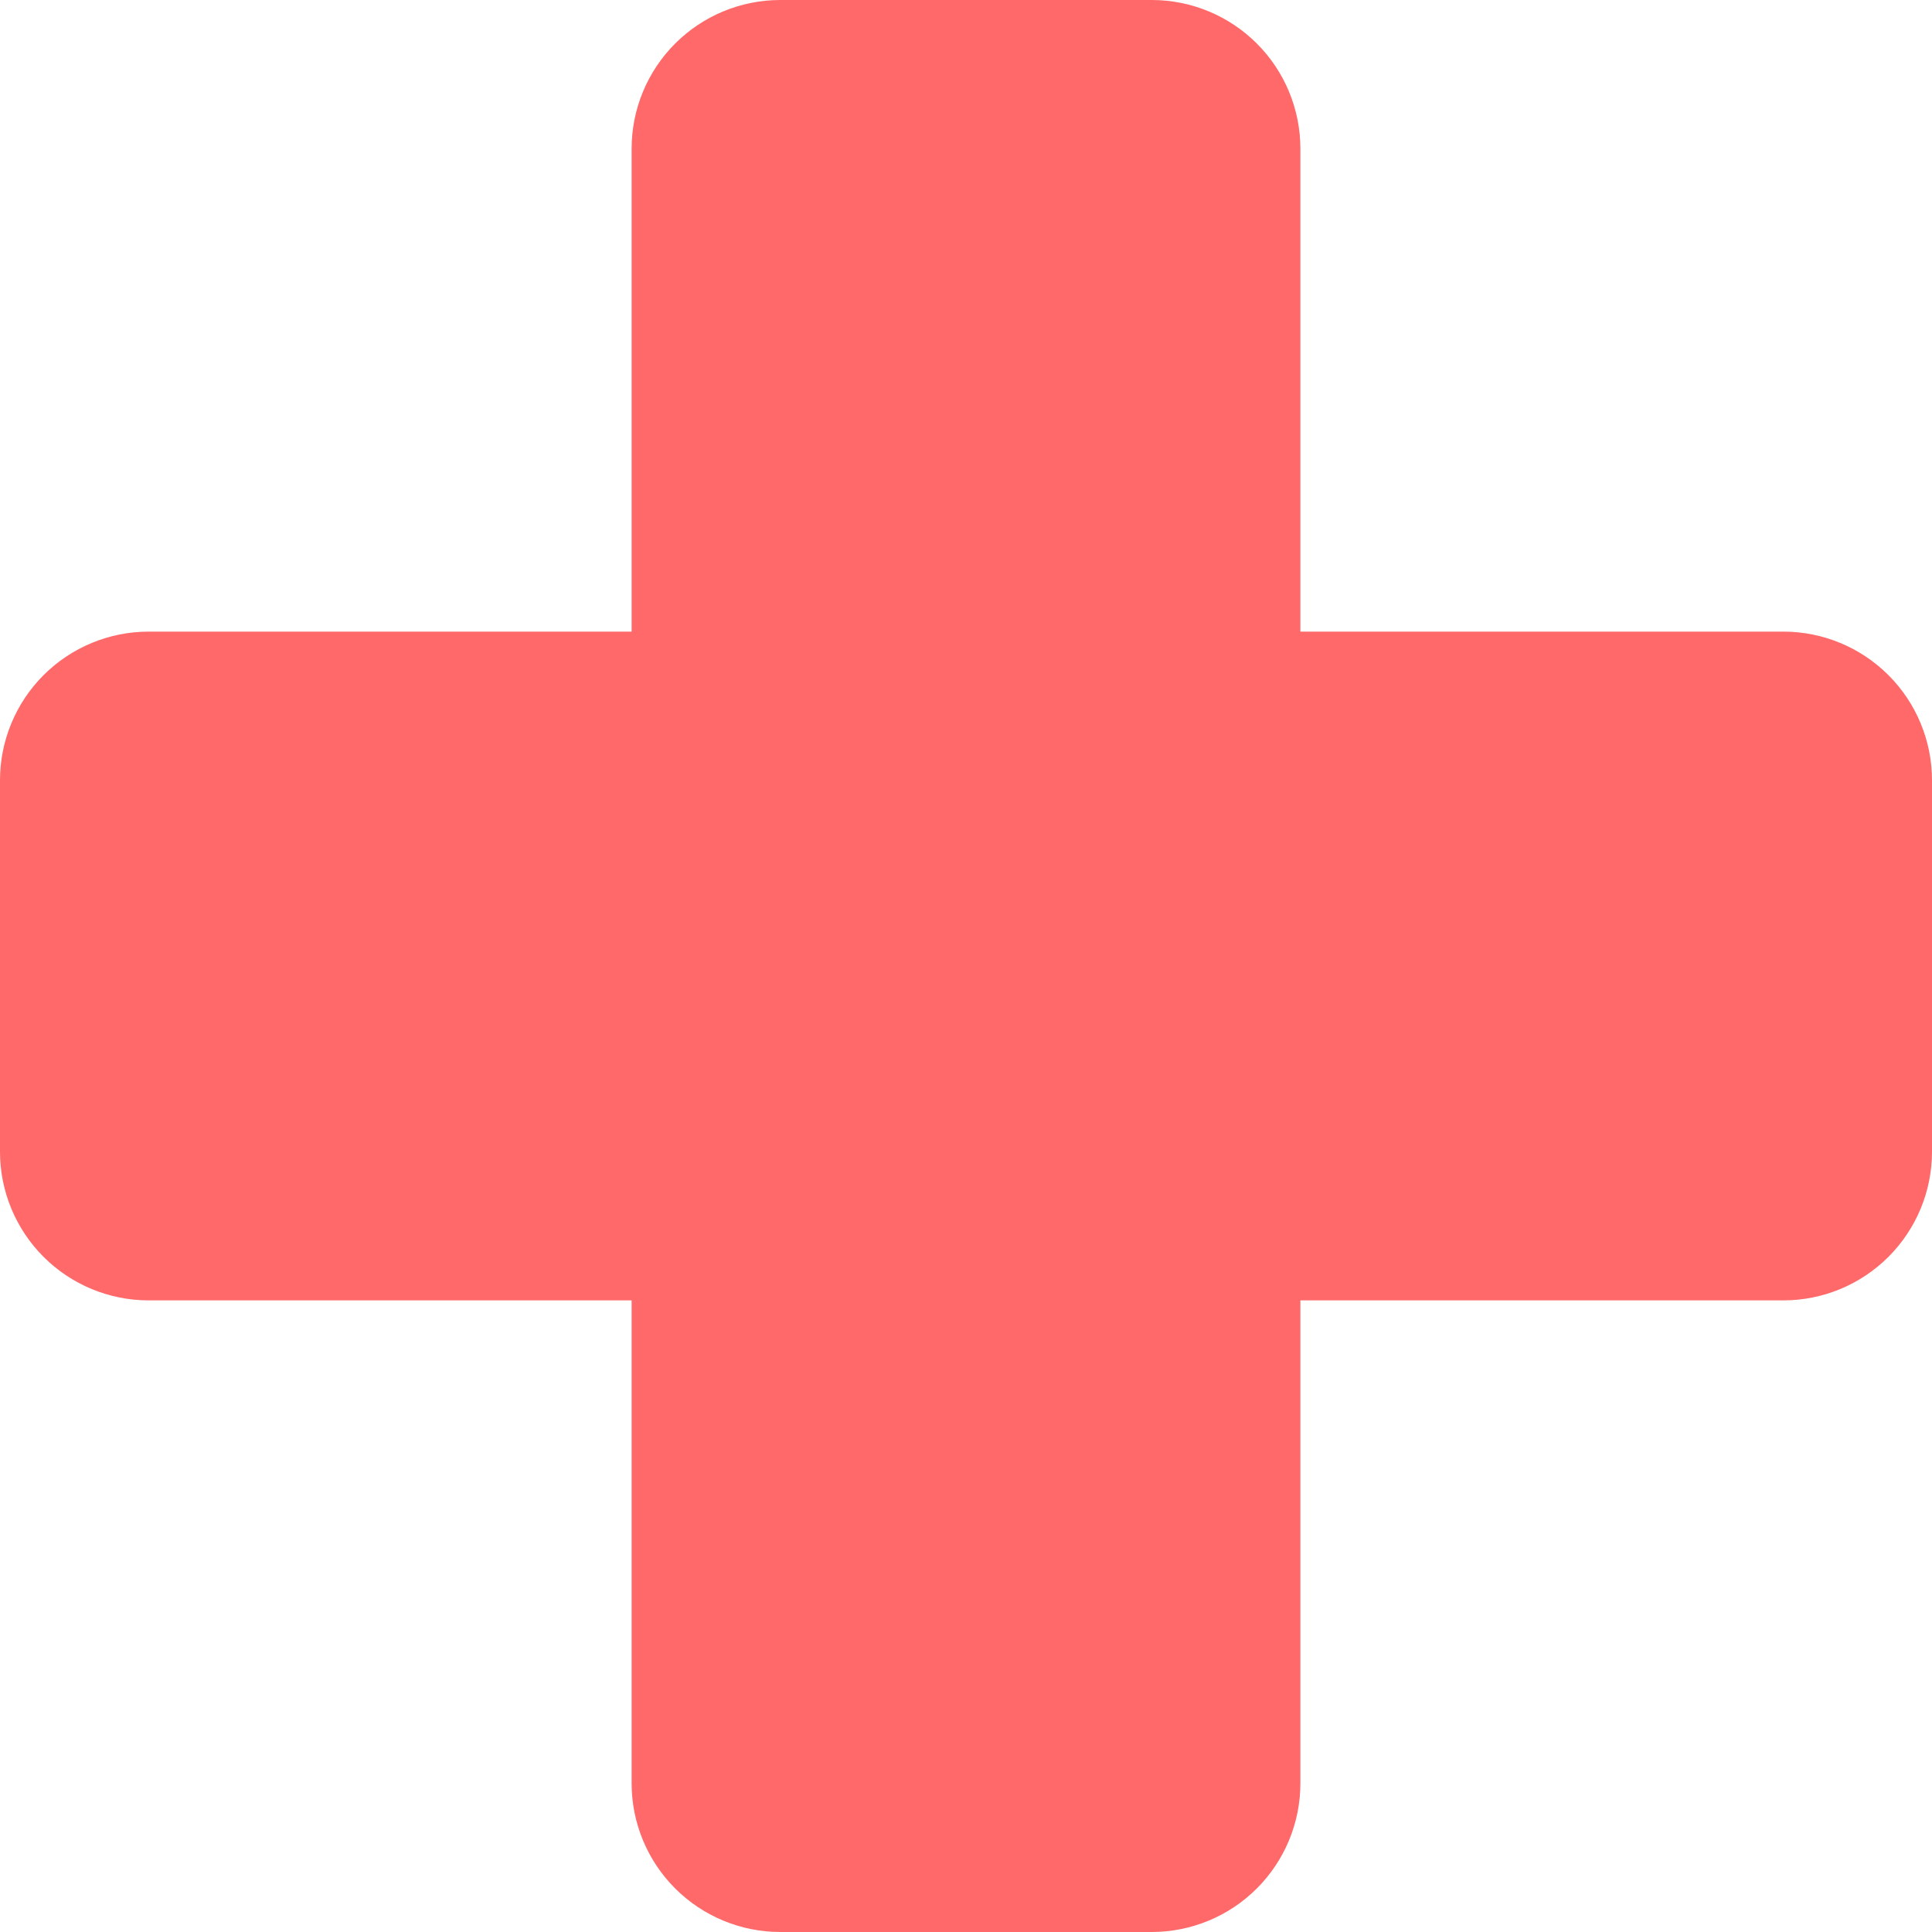 <svg width="26" height="26" viewBox="0 0 26 26" fill="none" xmlns="http://www.w3.org/2000/svg">
<path d="M26 10.5V15.5C26 16.03 25.789 16.539 25.414 16.914C25.039 17.289 24.53 17.5 24 17.5H17.5V24C17.5 24.53 17.289 25.039 16.914 25.414C16.539 25.789 16.03 26 15.5 26H10.5C9.97 26 9.461 25.789 9.086 25.414C8.711 25.039 8.5 24.53 8.5 24V17.5H2C1.47 17.5 0.961 17.289 0.586 16.914C0.211 16.539 0 16.03 0 15.5V10.5C0 9.97 0.211 9.461 0.586 9.086C0.961 8.711 1.47 8.5 2 8.5H8.5V2C8.5 1.47 8.711 0.961 9.086 0.586C9.461 0.211 9.97 0 10.5 0H15.5C16.03 0 16.539 0.211 16.914 0.586C17.289 0.961 17.5 1.47 17.5 2V8.5H24C24.53 8.5 25.039 8.711 25.414 9.086C25.789 9.461 26 9.97 26 10.5Z" fill="#FF6969"/>
</svg>
